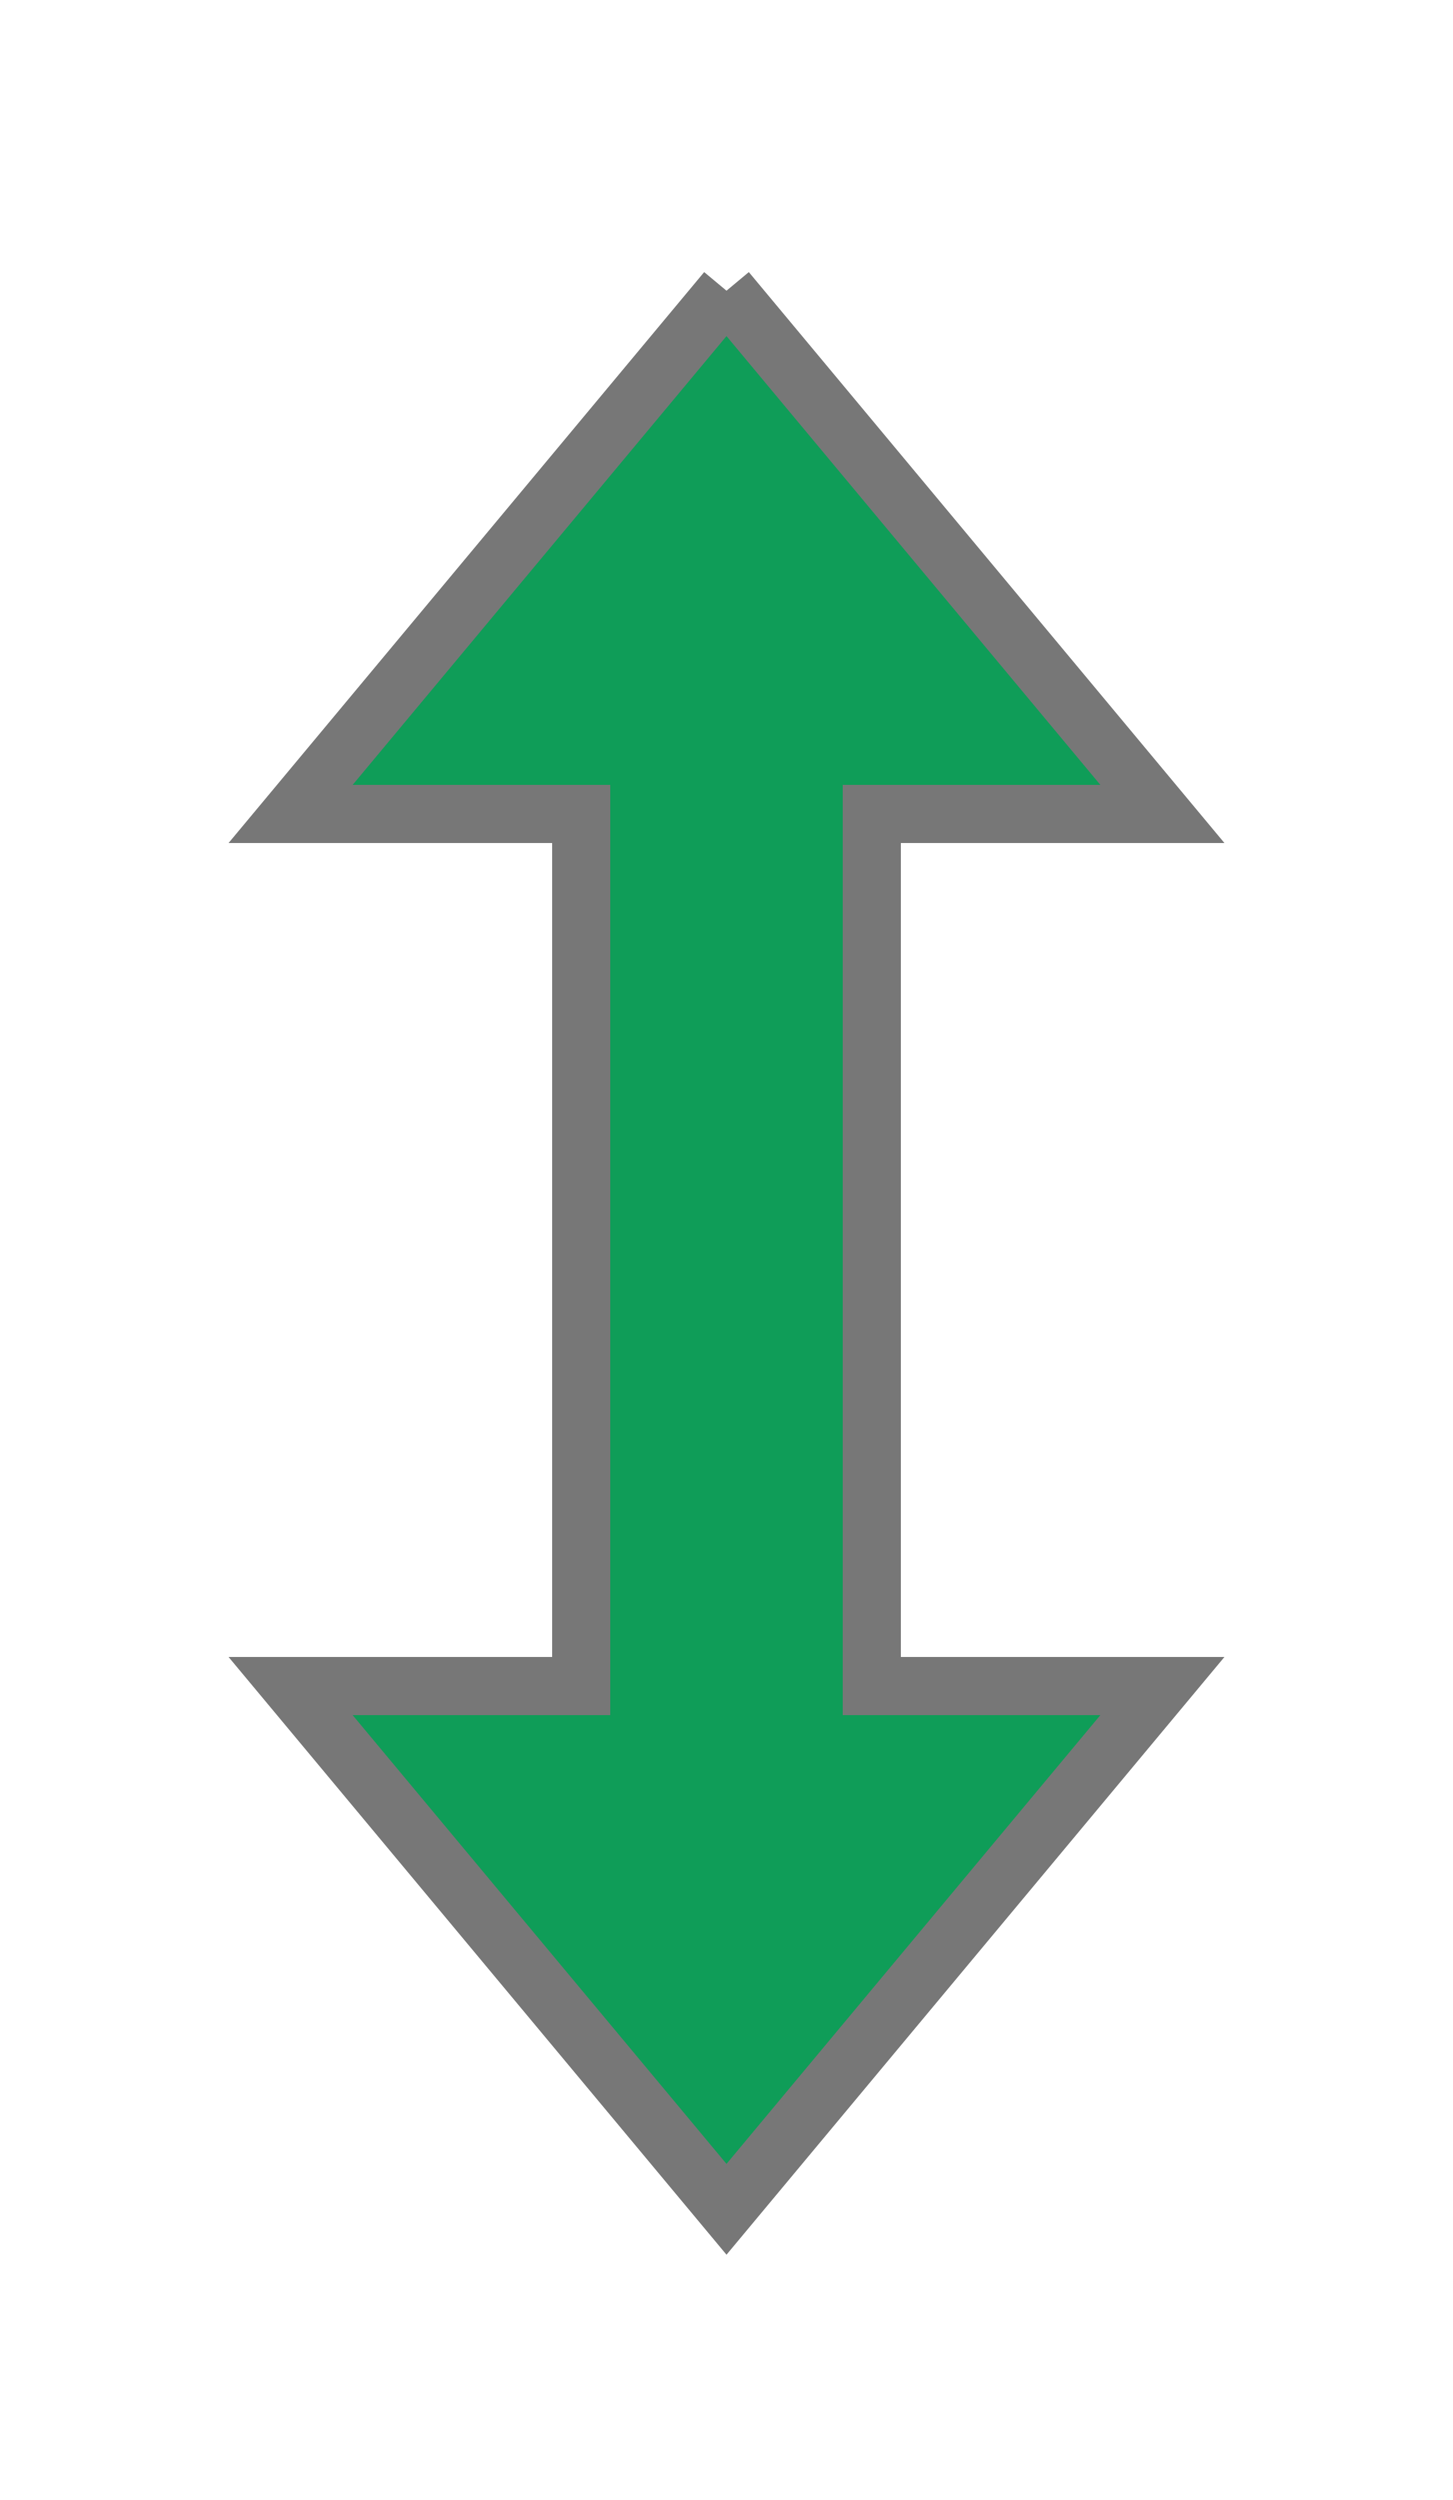 <svg version="1.1"
    baseProfile="full"
    width="25"
    height="43"
    preserveAspectRatio="xMidYMid meet"
    xmlns="http://www.w3.org/2000/svg">

    <path transform="translate(7.5 -7.5) rotate(90 5 12.5)" stroke-width="1" stroke="#777" fill="#0f9d58"
        d="M 5 12.5
        l 9 -7.5
        v 5
        h 15
        v -5
        l 9 7.5
        l -9 7.5
        v -5
        h -15
        v 5
        l -9 -7.5" />
</svg>
